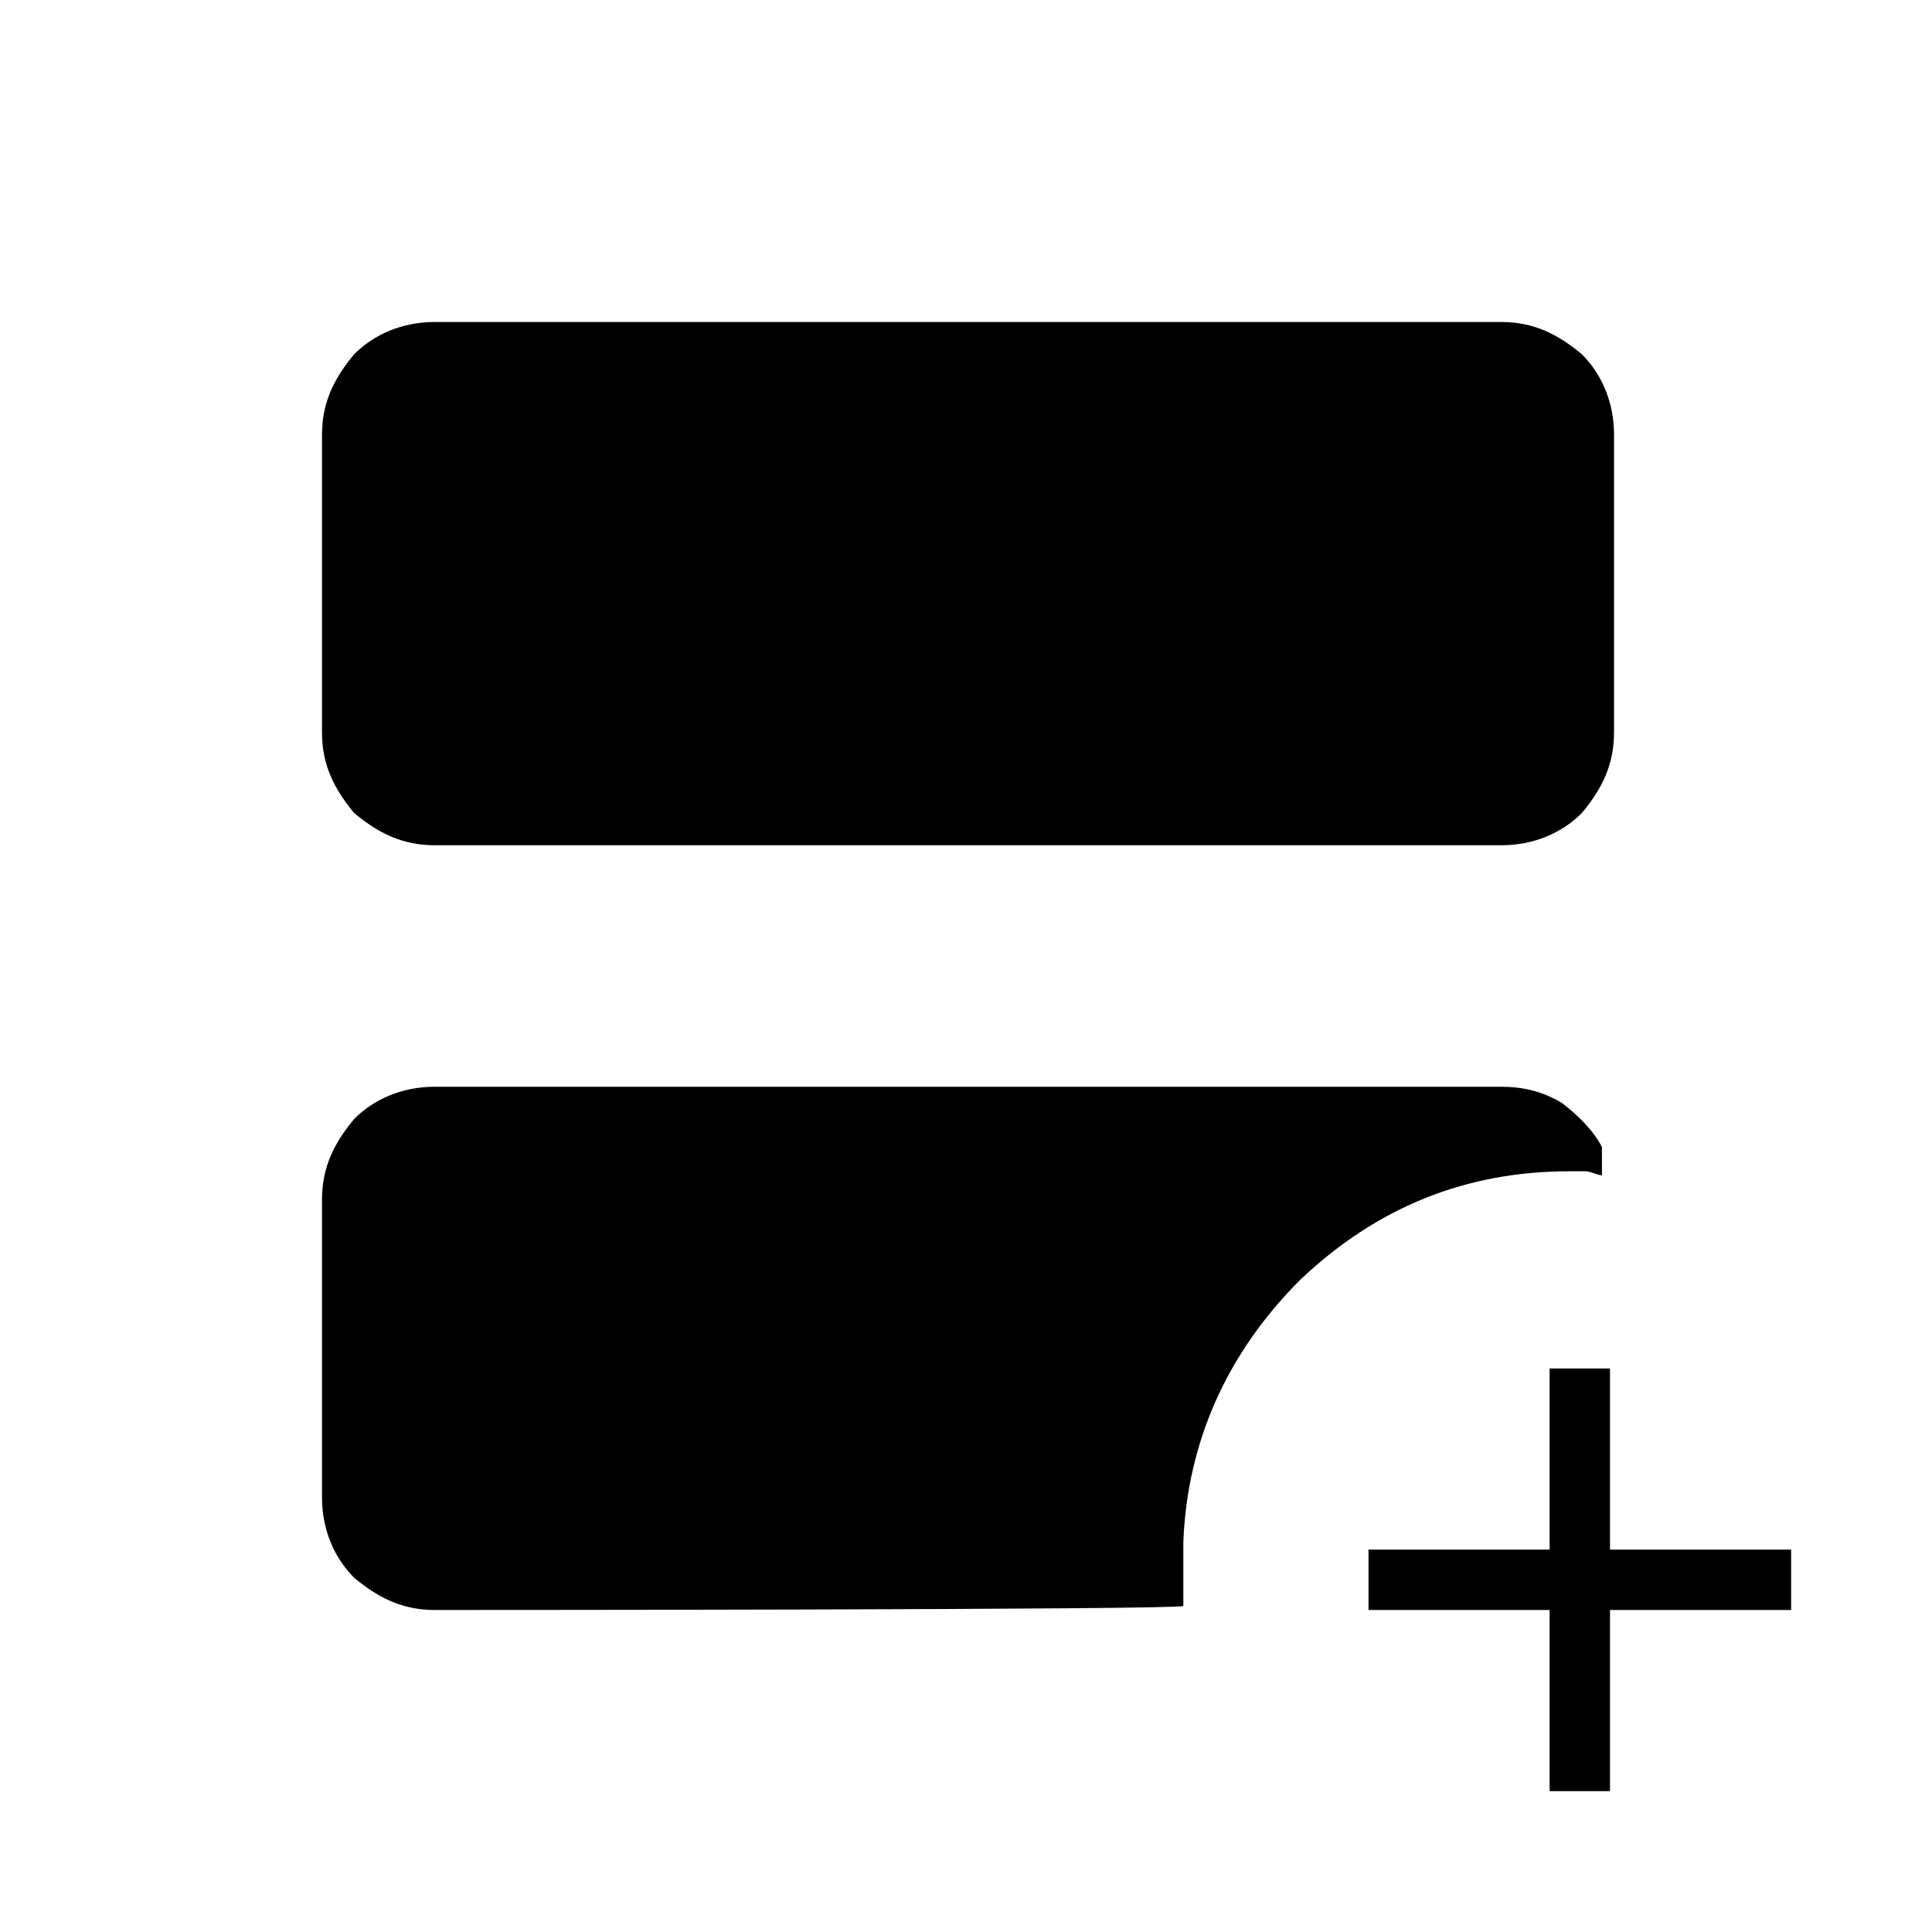 <?xml version="1.0" encoding="utf-8"?>
<!-- Generator: Adobe Illustrator 26.3.1, SVG Export Plug-In . SVG Version: 6.00 Build 0)  -->
<svg version="1.1" id="Слой_1" xmlns="http://www.w3.org/2000/svg" xmlns:xlink="http://www.w3.org/1999/xlink" x="0px" y="0px"
	 viewBox="0 0 48 48" style="enable-background:new 0 0 48 48;" xml:space="preserve">
<path d="M10.8,21c-0.8,0-1.4-0.3-2-0.8C8.3,19.6,8,19,8,18.2v-7.4c0-0.8,0.3-1.4,0.8-2C9.3,8.3,10,8,10.8,8h26.5
	c0.8,0,1.4,0.3,2,0.8c0.5,0.5,0.8,1.2,0.8,2v7.4c0,0.8-0.3,1.4-0.8,2c-0.5,0.5-1.2,0.8-2,0.8H10.8z M10.8,40c-0.8,0-1.4-0.3-2-0.8
	C8.3,38.7,8,38,8,37.2v-7.4c0-0.8,0.3-1.4,0.8-2c0.5-0.5,1.2-0.8,2-0.8h26.5c0.5,0,1,0.1,1.5,0.4c0.4,0.3,0.8,0.7,1,1.1v0.7
	c-0.1,0-0.3-0.1-0.4-0.1c-0.1,0-0.3,0-0.4,0c-2.6,0-4.8,0.9-6.7,2.7c-1.8,1.8-2.8,4-2.9,6.5c0,0.3,0,0.5,0,0.8s0,0.5,0,0.8
	C29.3,40,10.8,40,10.8,40z M38.5,44.5V40H34v-1.5h4.5V34H40v4.5h4.5V40H40v4.5H38.5z"/>
</svg>
